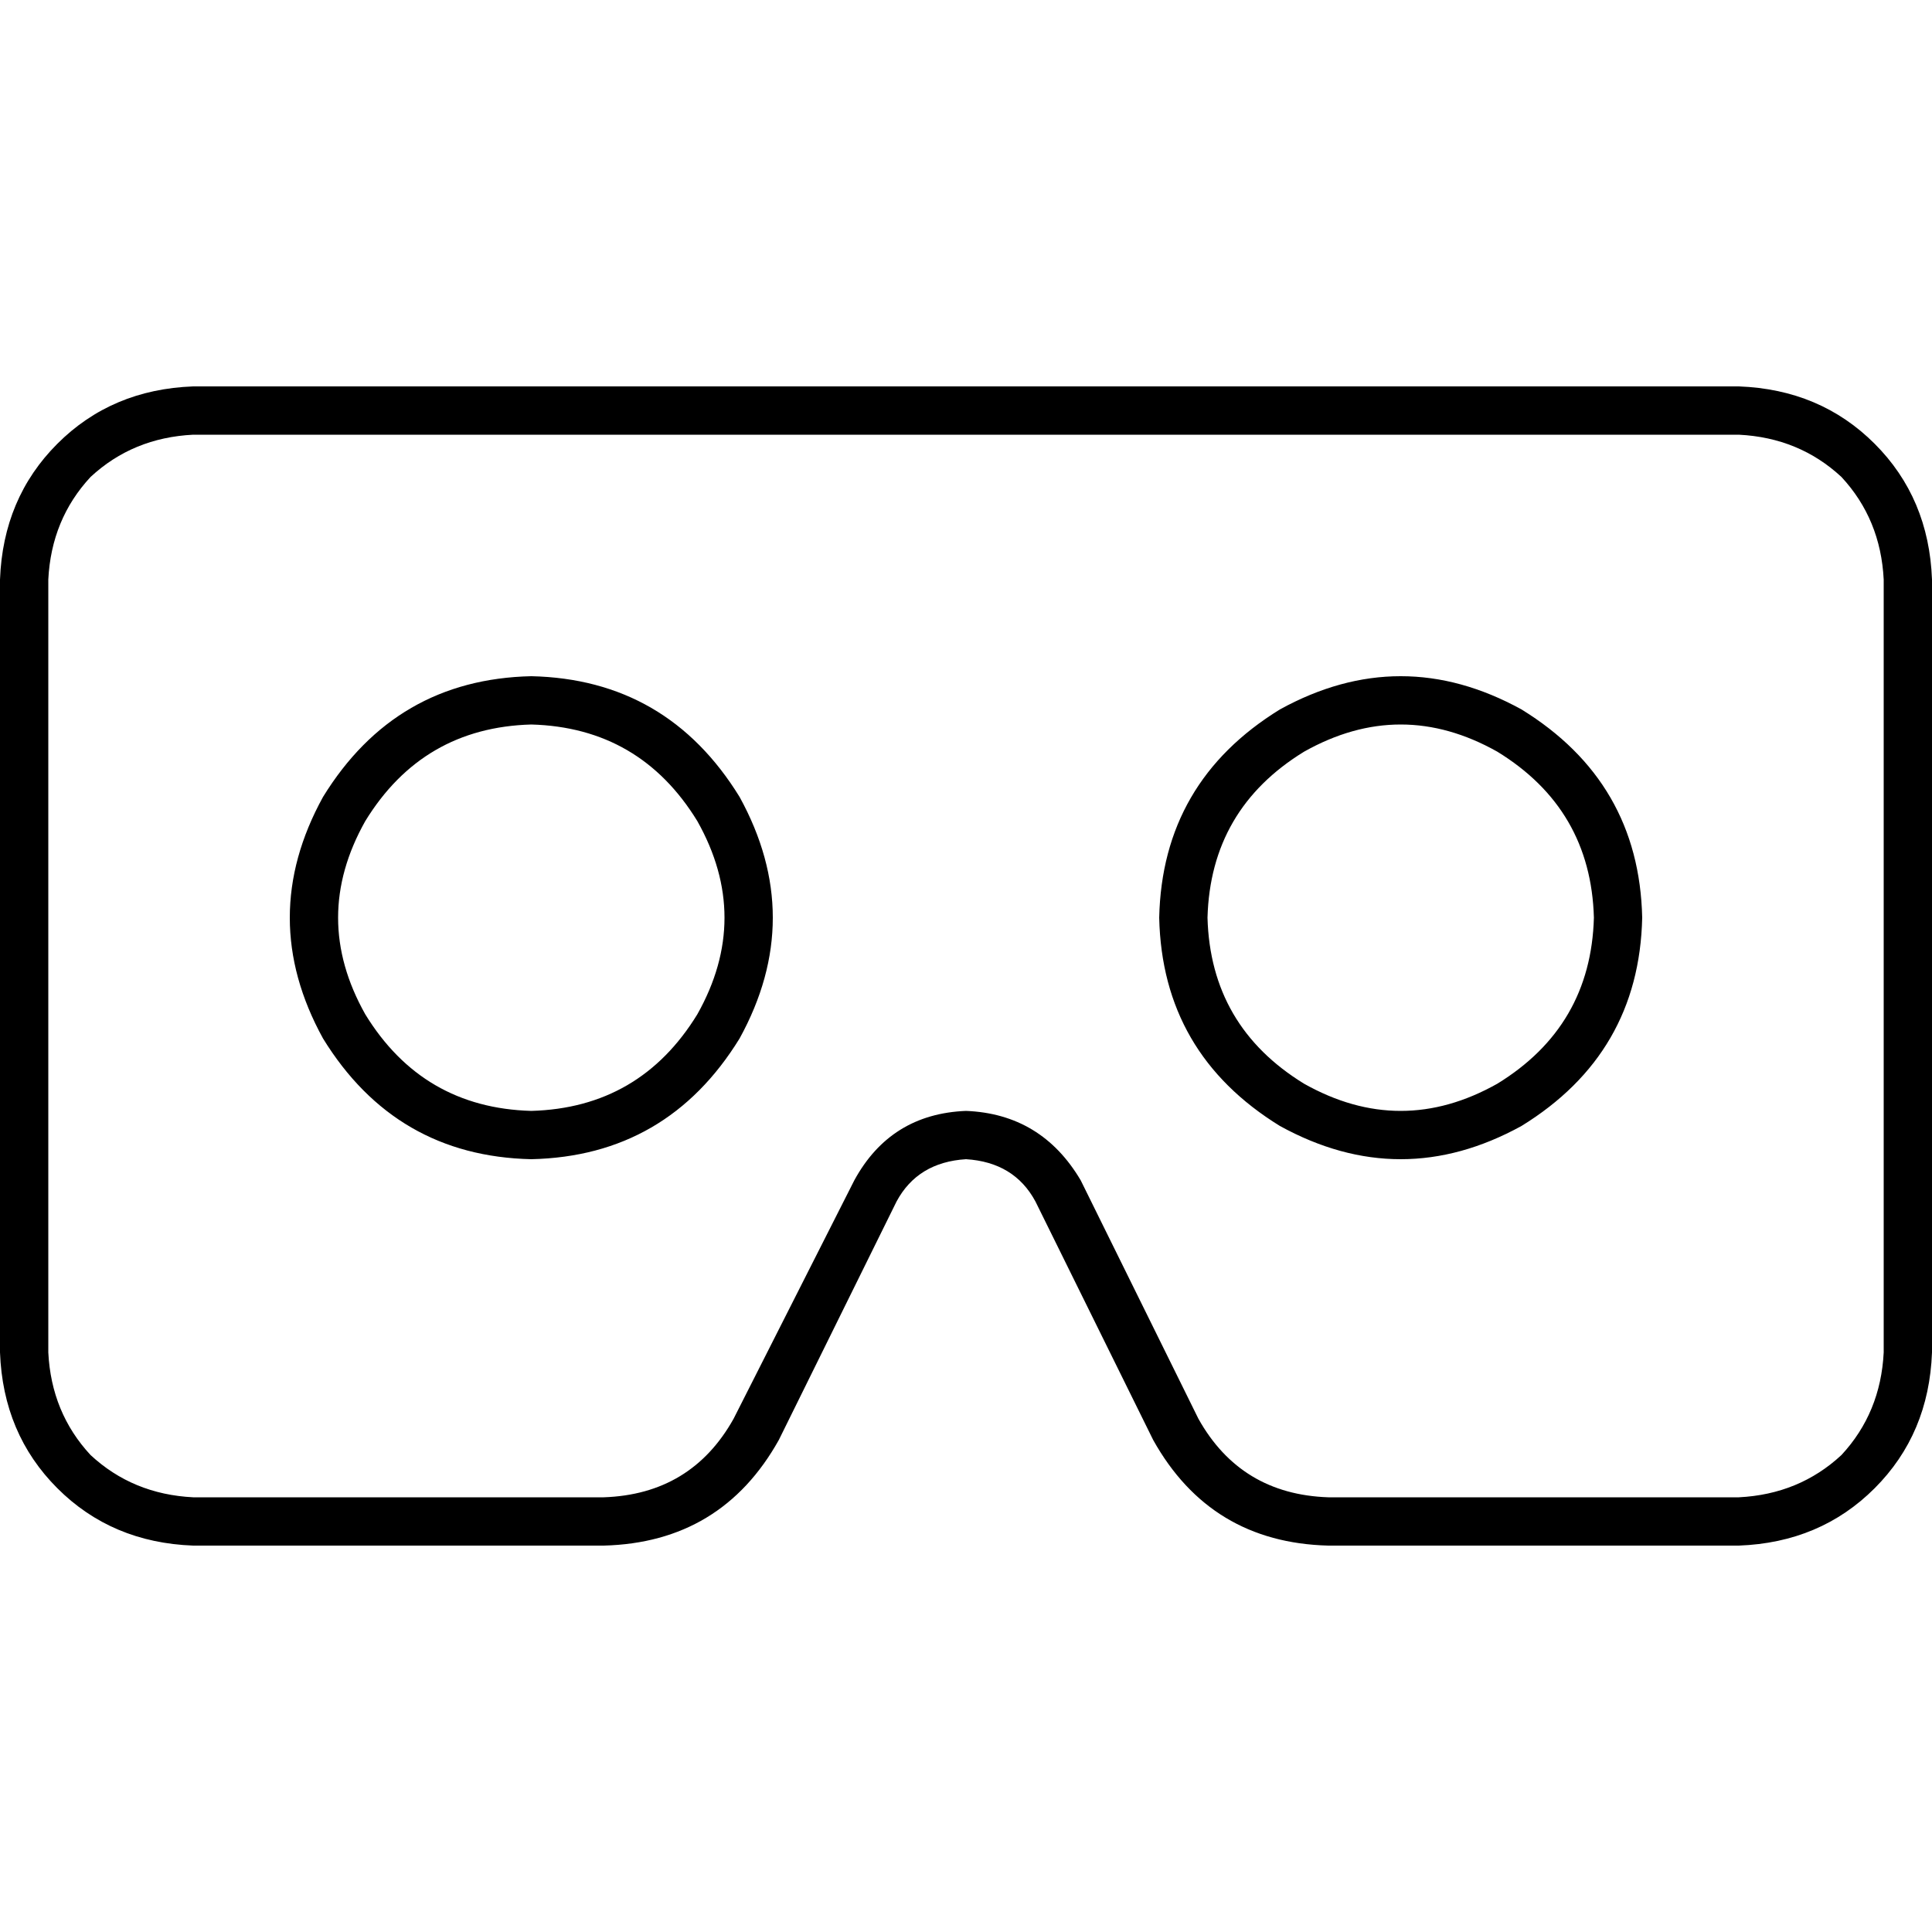 <svg xmlns="http://www.w3.org/2000/svg" viewBox="0 0 512 512">
  <path d="M 460.8 115.2 L 51.2 115.2 Q 35.2 116 24 126.4 Q 13.6 137.6 12.8 153.6 L 12.8 358.4 Q 13.6 374.4 24 385.6 Q 35.2 396 51.2 396.8 L 160 396.8 Q 183.2 396 194.4 376 L 226.4 312.8 Q 236 295.2 256 294.4 Q 276 295.2 286.4 312.8 L 317.6 376 Q 328.8 396 352 396.8 L 460.8 396.8 Q 476.8 396 488 385.6 Q 498.4 374.4 499.2 358.4 L 499.2 153.6 Q 498.4 137.6 488 126.4 Q 476.8 116 460.8 115.2 L 460.8 115.2 Z M 51.2 102.4 L 460.8 102.4 Q 482.4 103.2 496.8 117.6 Q 511.2 132 512 153.6 L 512 358.4 Q 511.2 380 496.8 394.4 Q 482.4 408.8 460.8 409.6 L 352 409.6 Q 320.8 408.8 305.6 381.6 L 274.4 318.4 Q 268.8 308 256 307.2 Q 243.2 308 237.6 318.4 L 206.4 381.6 Q 191.2 408.8 160 409.6 L 51.2 409.6 Q 29.6 408.8 15.2 394.4 Q 0.8 380 0 358.4 L 0 153.6 Q 0.8 132 15.2 117.6 Q 29.6 103.2 51.2 102.4 L 51.2 102.4 Z M 140.8 294.4 Q 169.6 293.6 184.8 268.8 Q 199.2 243.2 184.8 217.6 Q 169.6 192.8 140.8 192 Q 112 192.8 96.8 217.6 Q 82.4 243.2 96.8 268.8 Q 112 293.6 140.8 294.4 L 140.8 294.4 Z M 140.8 179.2 Q 176.8 180 196 211.2 Q 213.6 243.2 196 275.2 Q 176.8 306.4 140.8 307.2 Q 104.8 306.4 85.6 275.2 Q 68 243.2 85.6 211.2 Q 104.8 180 140.8 179.2 L 140.8 179.2 Z M 422.4 243.2 Q 421.6 214.4 396.8 199.2 Q 371.2 184.8 345.6 199.2 Q 320.8 214.4 320 243.2 Q 320.8 272 345.6 287.2 Q 371.2 301.6 396.8 287.2 Q 421.6 272 422.4 243.2 L 422.4 243.2 Z M 307.2 243.2 Q 308 207.2 339.2 188 Q 371.2 170.4 403.2 188 Q 434.4 207.2 435.2 243.2 Q 434.4 279.2 403.2 298.4 Q 371.2 316 339.2 298.4 Q 308 279.2 307.2 243.2 L 307.2 243.2 Z" />
</svg>